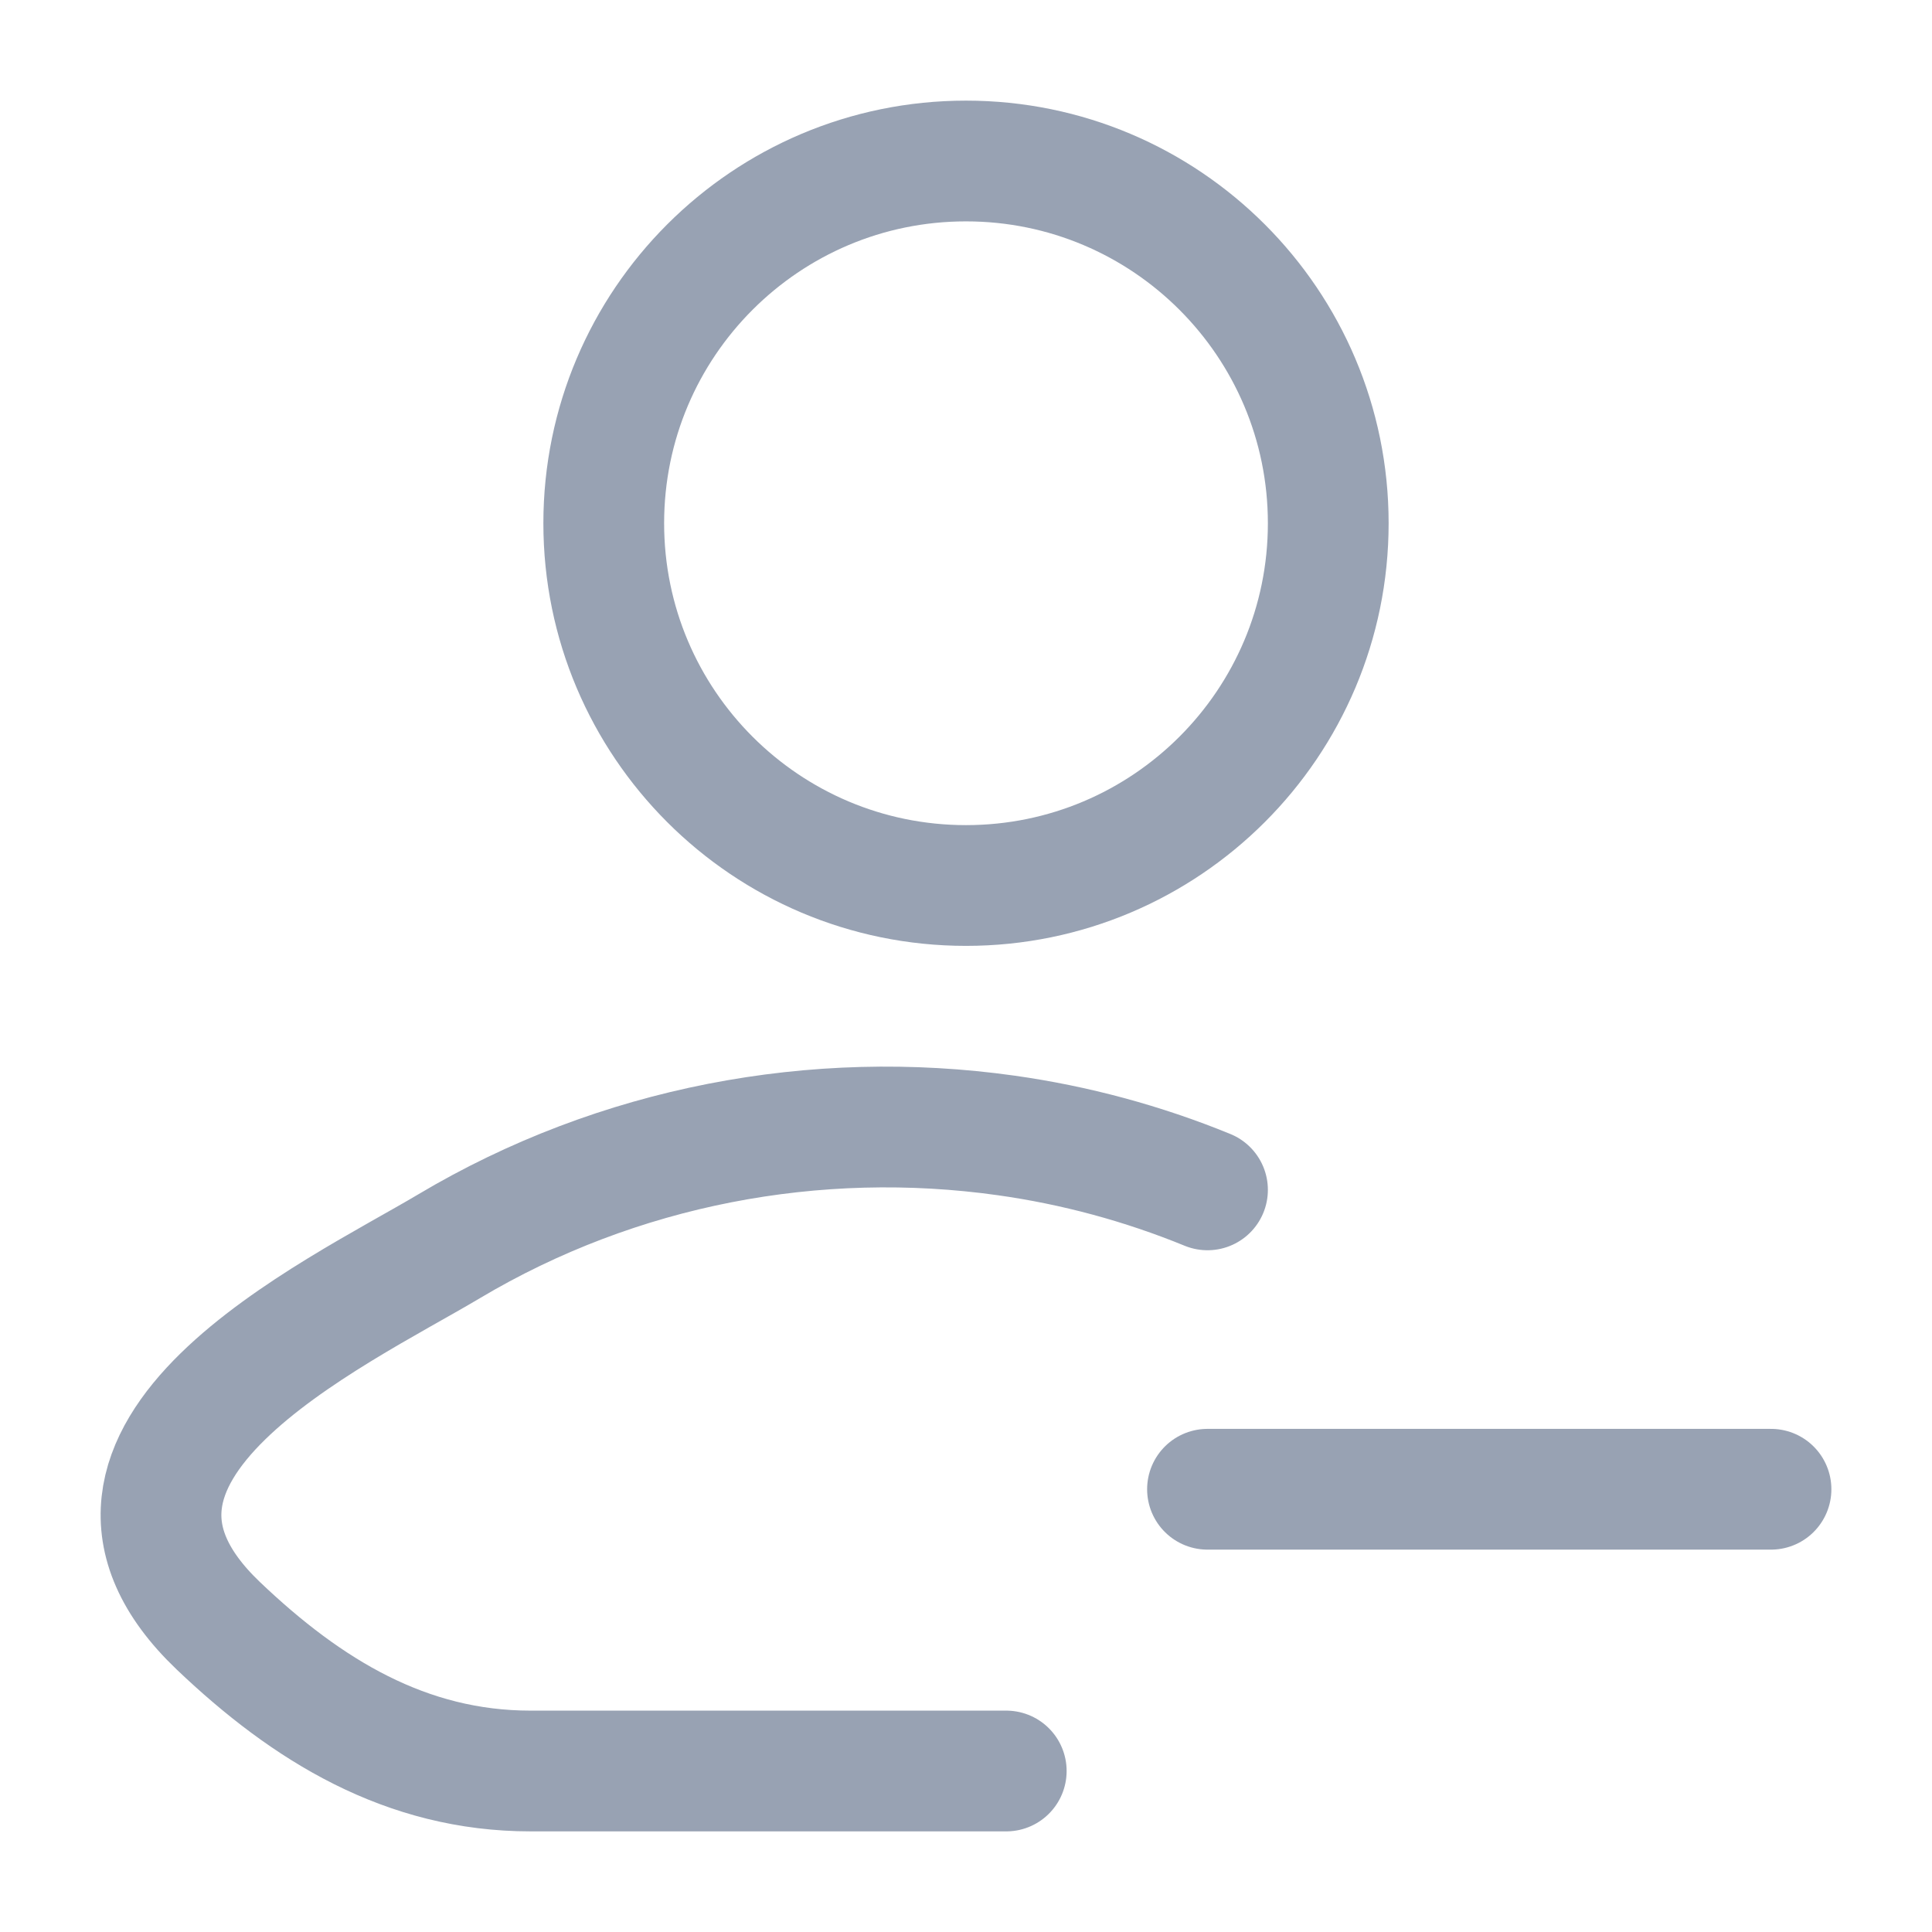 <svg width="24" height="24" viewBox="0 0 24 24" fill="none" xmlns="http://www.w3.org/2000/svg">
<path d="M12.5 22H6.591C5.045 22 3.816 21.248 2.713 20.197C0.453 18.044 4.163 16.324 5.578 15.482C7.678 14.231 10.137 13.772 12.5 14.105C13.357 14.226 14.193 14.451 15 14.781" stroke="#98A2B3" stroke-width="1.5" stroke-linecap="round" stroke-linejoin="round"/>
<path d="M16.5 6.5C16.5 8.985 14.485 11 12 11C9.515 11 7.5 8.985 7.5 6.5C7.5 4.015 9.515 2 12 2C14.485 2 16.5 4.015 16.5 6.5Z" stroke="#98A2B3" stroke-width="1.5"/>
<path d="M15 18.5H22" stroke="#98A2B3" stroke-width="1.5" stroke-linecap="round"/>
</svg>
